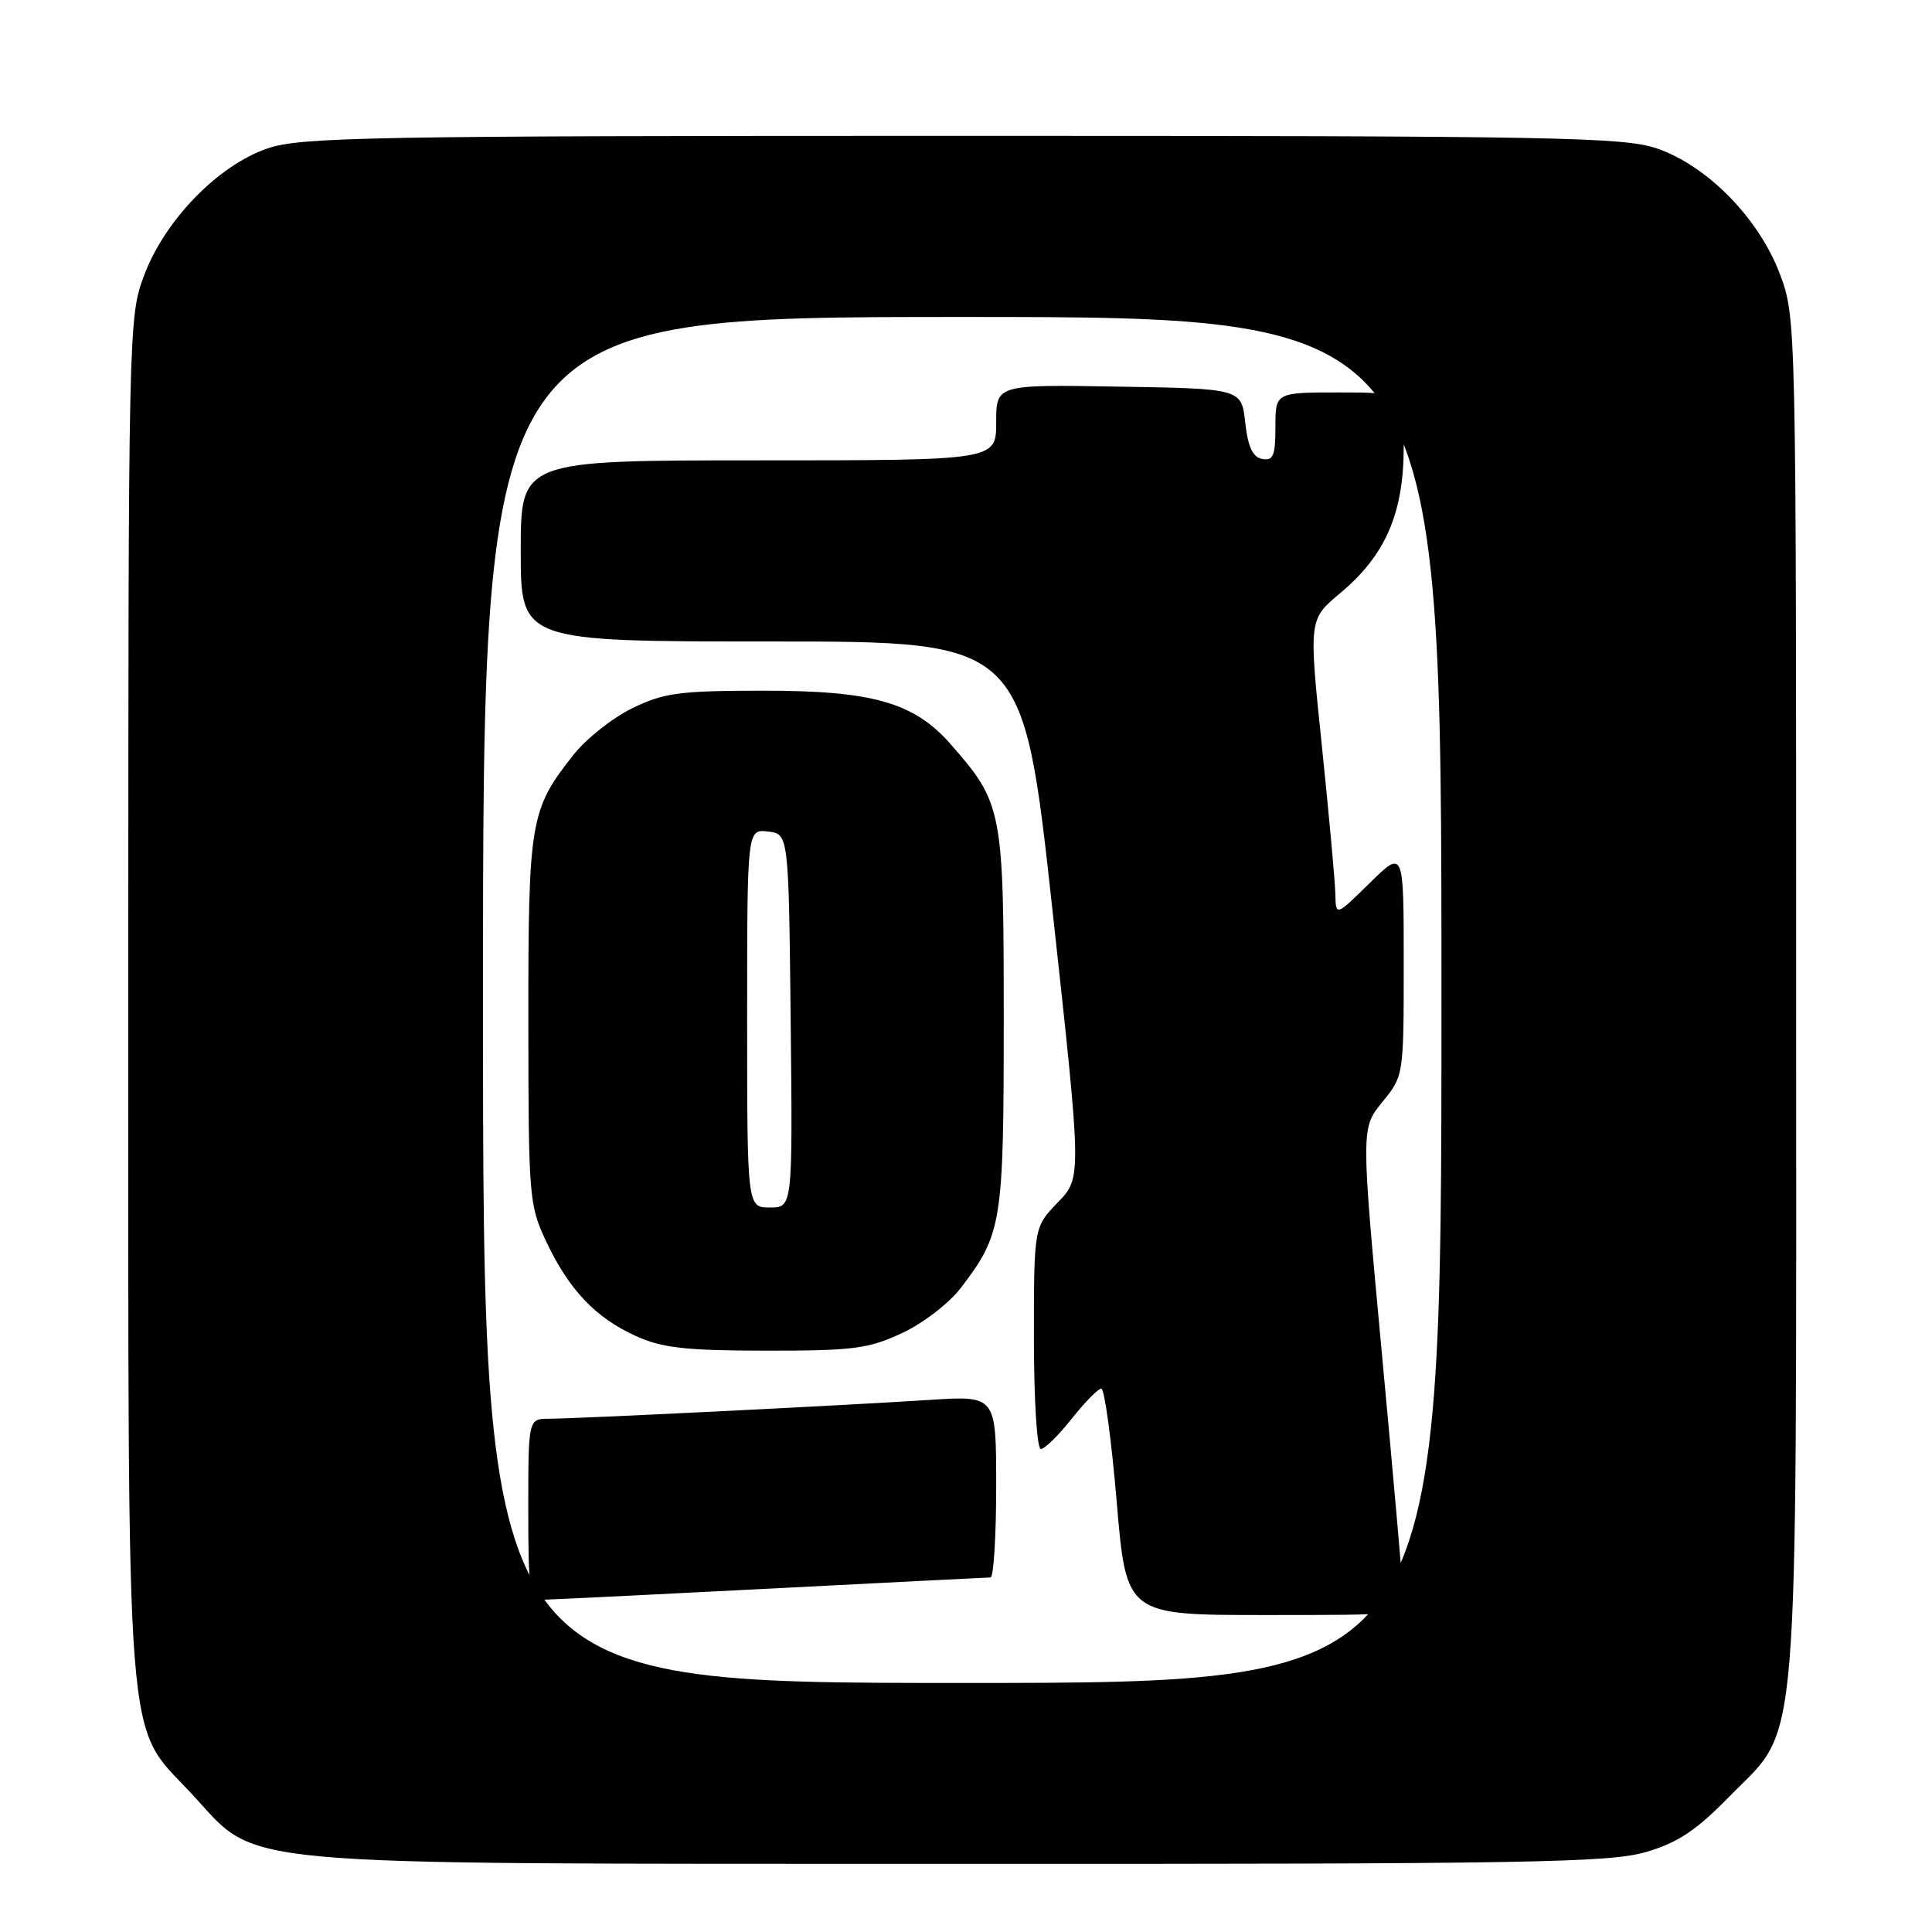 <?xml version="1.0" encoding="UTF-8" standalone="no"?>
<!DOCTYPE svg PUBLIC "-//W3C//DTD SVG 1.1//EN" "http://www.w3.org/Graphics/SVG/1.1/DTD/svg11.dtd" >
<svg xmlns="http://www.w3.org/2000/svg" xmlns:xlink="http://www.w3.org/1999/xlink" version="1.1" viewBox="0 0 256 256">
 <g >
 <path fill="currentColor"
d=" M 218.07 245.41 C 222.33 244.16 224.73 242.57 229.18 238.02 C 238.56 228.44 238.00 235.20 238.00 131.86 C 238.00 42.52 237.99 42.05 235.86 36.35 C 233.09 28.96 226.23 21.95 219.54 19.67 C 215.12 18.16 206.22 18.00 127.50 18.00 C 48.64 18.00 39.89 18.16 35.44 19.67 C 28.89 21.91 21.82 29.18 19.08 36.53 C 17.03 41.99 17.00 43.43 17.00 131.86 C 17.00 234.36 16.51 228.17 25.29 237.57 C 34.58 247.53 28.12 246.93 127.07 246.97 C 202.43 247.00 213.28 246.81 218.07 245.41 Z  M 64.00 132.50 C 64.00 42.00 64.00 42.00 127.50 42.00 C 191.00 42.00 191.00 42.00 191.00 132.50 C 191.00 223.00 191.00 223.00 127.50 223.00 C 64.00 223.00 64.00 223.00 64.00 132.50 Z  M 185.96 211.75 C 185.93 210.51 184.66 196.00 183.12 179.50 C 180.33 149.50 180.33 149.50 183.17 146.02 C 186.00 142.55 186.00 142.53 186.00 127.56 C 186.00 112.58 186.00 112.58 181.50 117.00 C 177.00 121.42 177.00 121.42 176.94 118.46 C 176.91 116.83 176.10 107.98 175.15 98.79 C 173.41 82.08 173.41 82.08 177.60 78.58 C 183.59 73.57 186.00 68.01 186.00 59.18 C 186.00 52.00 186.00 52.00 177.50 52.00 C 169.00 52.00 169.00 52.00 169.00 56.57 C 169.00 60.39 168.71 61.09 167.25 60.81 C 165.99 60.58 165.36 59.23 165.00 55.99 C 164.50 51.50 164.50 51.50 148.25 51.23 C 132.00 50.95 132.00 50.95 132.00 55.98 C 132.00 61.00 132.00 61.00 100.50 61.00 C 69.00 61.00 69.00 61.00 69.00 73.00 C 69.00 85.00 69.00 85.00 102.28 85.00 C 135.56 85.00 135.56 85.00 139.45 120.53 C 143.34 156.05 143.34 156.05 140.17 159.32 C 137.00 162.60 137.00 162.60 137.00 177.30 C 137.00 185.53 137.40 192.00 137.92 192.00 C 138.42 192.00 140.26 190.20 142.00 188.00 C 143.74 185.80 145.51 184.00 145.93 184.00 C 146.35 184.00 147.27 190.75 147.97 199.00 C 149.24 214.00 149.24 214.00 167.62 214.00 C 186.00 214.00 186.00 214.00 185.96 211.75 Z  M 102.00 210.50 C 117.68 209.69 130.84 209.03 131.25 209.02 C 131.66 209.01 132.00 203.58 132.00 196.96 C 132.00 184.93 132.00 184.93 123.25 185.49 C 112.06 186.22 76.36 187.99 72.75 187.99 C 70.00 188.00 70.00 188.00 70.00 200.00 C 70.00 210.77 70.18 212.00 71.75 211.98 C 72.71 211.97 86.32 211.31 102.00 210.50 Z  M 119.51 176.65 C 122.30 175.35 125.76 172.69 127.31 170.66 C 132.78 163.49 133.00 162.11 133.00 134.99 C 133.00 107.29 132.84 106.44 125.95 98.59 C 121.09 93.06 115.57 91.50 101.00 91.52 C 89.99 91.53 87.94 91.81 83.77 93.85 C 81.17 95.12 77.68 97.88 76.01 99.99 C 70.24 107.27 70.00 108.71 70.01 135.22 C 70.02 158.63 70.10 159.68 72.37 164.50 C 75.38 170.89 78.90 174.60 84.25 177.03 C 87.74 178.61 90.81 178.96 101.50 178.97 C 113.04 178.98 115.06 178.72 119.51 176.65 Z  M 99.00 134.93 C 99.00 109.87 99.00 109.87 101.75 110.18 C 104.50 110.50 104.50 110.50 104.77 135.25 C 105.03 160.00 105.03 160.00 102.02 160.00 C 99.00 160.00 99.00 160.00 99.00 134.93 Z "/>
</g>
</svg>